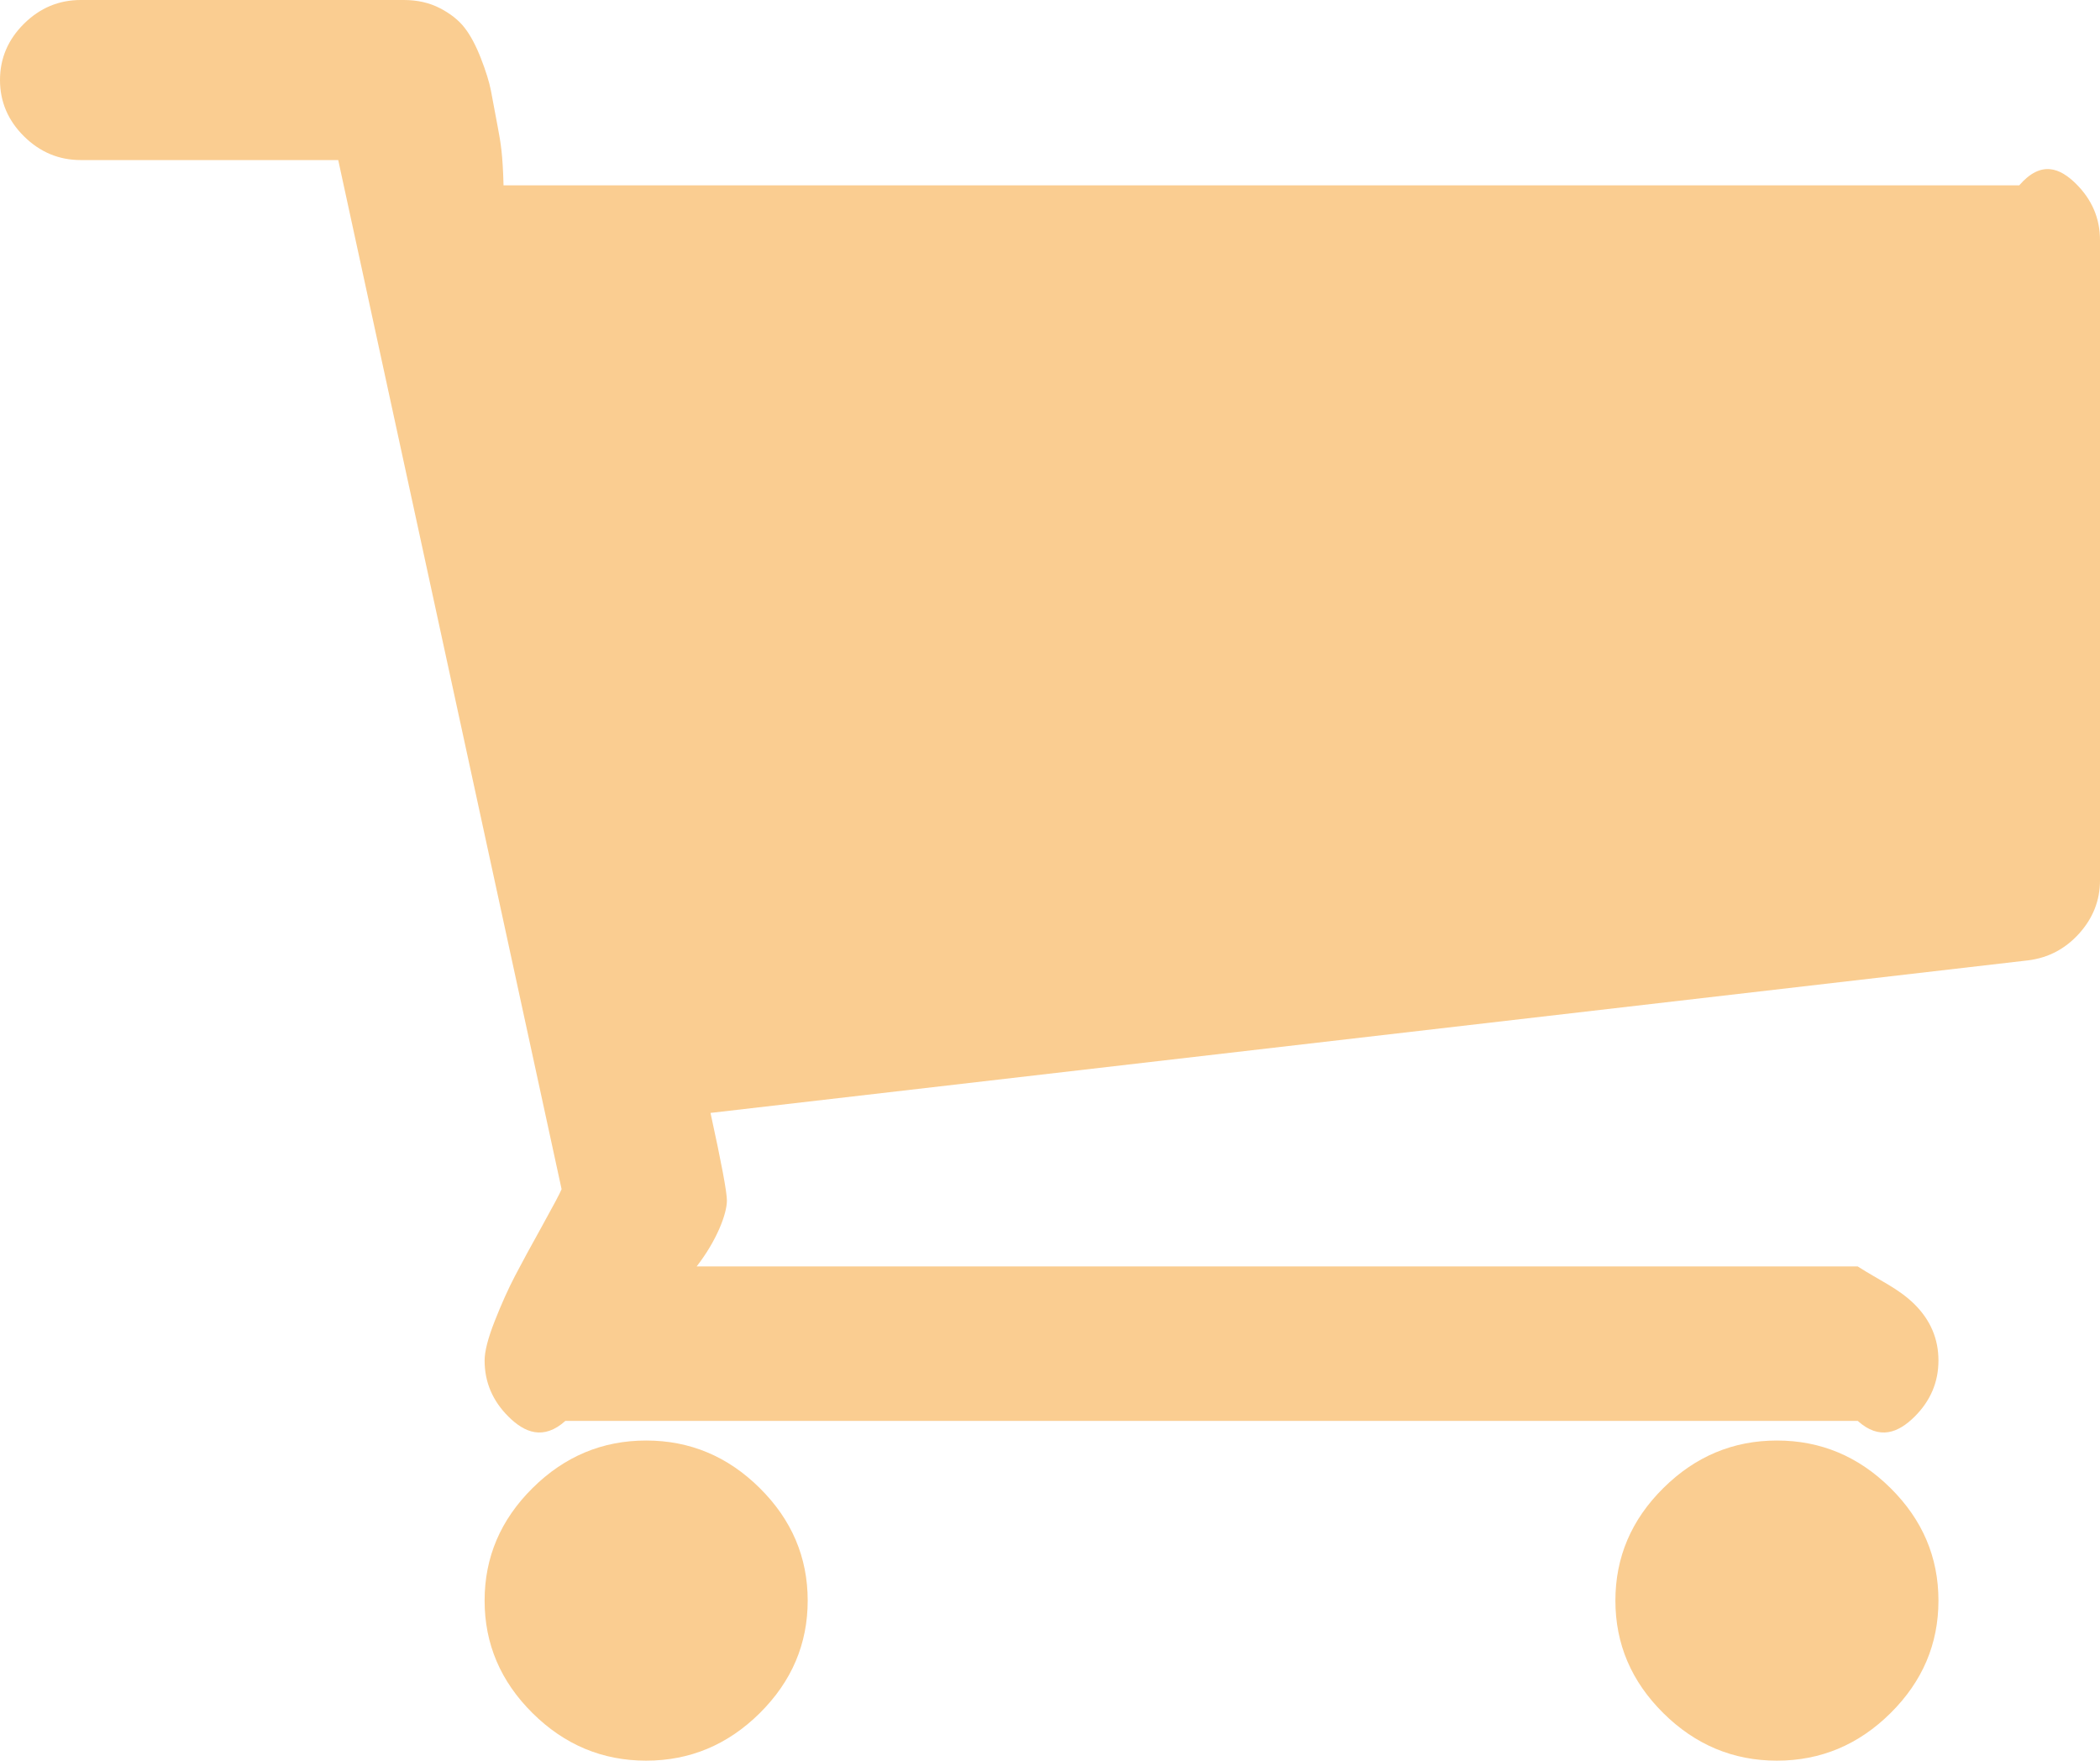 ﻿<?xml version="1.0" encoding="utf-8"?>
<svg version="1.1" xmlns:xlink="http://www.w3.org/1999/xlink" width="68px" height="57px" xmlns="http://www.w3.org/2000/svg">
  <g transform="matrix(1 0 0 1 -452 -202 )">
    <path d="M 24.601 48.175  C 25.636 49.2  26.154 50.415  26.154 51.818  C 26.154 53.222  25.636 54.436  24.601 55.462  C 23.566 56.487  22.34 57  20.923 57  C 19.506 57  18.28 56.487  17.245 55.462  C 16.21 54.436  15.692 53.222  15.692 51.818  C 15.692 50.415  16.21 49.2  17.245 48.175  C 18.28 47.149  19.506 46.636  20.923 46.636  C 22.34 46.636  23.566 47.149  24.601 48.175  Z M 61.216 48.175  C 62.252 49.2  62.769 50.415  62.769 51.818  C 62.769 53.222  62.252 54.436  61.216 55.462  C 60.181 56.487  58.955 57  57.538 57  C 56.122 57  54.896 56.487  53.861 55.462  C 52.825 54.436  52.308 53.222  52.308 51.818  C 52.308 50.415  52.825 49.2  53.861 48.175  C 54.896 47.149  56.122 46.636  57.538 46.636  C 58.955 46.636  60.181 47.149  61.216 48.175  Z M 67.224 5.951  C 67.741 6.464  68 7.071  68 7.773  L 68 28.5  C 68 29.148  67.775 29.721  67.326 30.221  C 66.876 30.72  66.325 31.01  65.671 31.091  L 23.007 36.03  C 23.361 37.649  23.538 38.594  23.538 38.864  C 23.538 39.295  23.212 40.159  22.558 41  L 60.154 41  C 60.862 41.455  61.475 41.711  61.993 42.224  C 62.51 42.737  62.769 43.344  62.769 44.045  C 62.769 44.747  62.51 45.354  61.993 45.867  C 61.475 46.38  60.862 46.636  60.154 46  L 18.308 46  C 17.599 46.636  16.986 46.38  16.469 45.867  C 15.951 45.354  15.692 44.747  15.692 44.045  C 15.692 43.749  15.801 43.324  16.019 42.77  C 16.237 42.217  16.455 41.731  16.673 41.313  C 16.891 40.895  17.184 40.355  17.552 39.694  C 17.919 39.032  18.131 38.634  18.185 38.499  L 10.952 5.182  L 2.615 5.182  C 1.907 5.182  1.294 4.925  0.776 4.413  C 0.259 3.9  0 3.293  0 2.591  C 0 1.889  0.259 1.282  0.776 0.769  C 1.294 0.256  1.907 0  2.615 0  L 13.077 0  C 13.513 0  13.901 0.088  14.242 0.263  C 14.582 0.439  14.848 0.648  15.038 0.891  C 15.229 1.134  15.406 1.464  15.57 1.882  C 15.733 2.301  15.842 2.652  15.897 2.935  C 15.951 3.218  16.026 3.616  16.121 4.129  C 16.217 4.642  16.278 4.993  16.305 6  L 65.385 6  C 66.093 5.182  66.706 5.438  67.224 5.951  Z " fill-rule="nonzero" fill="#facd91" stroke="none" transform="matrix(1 0 0 1 452 202 )" />
  </g>
</svg>